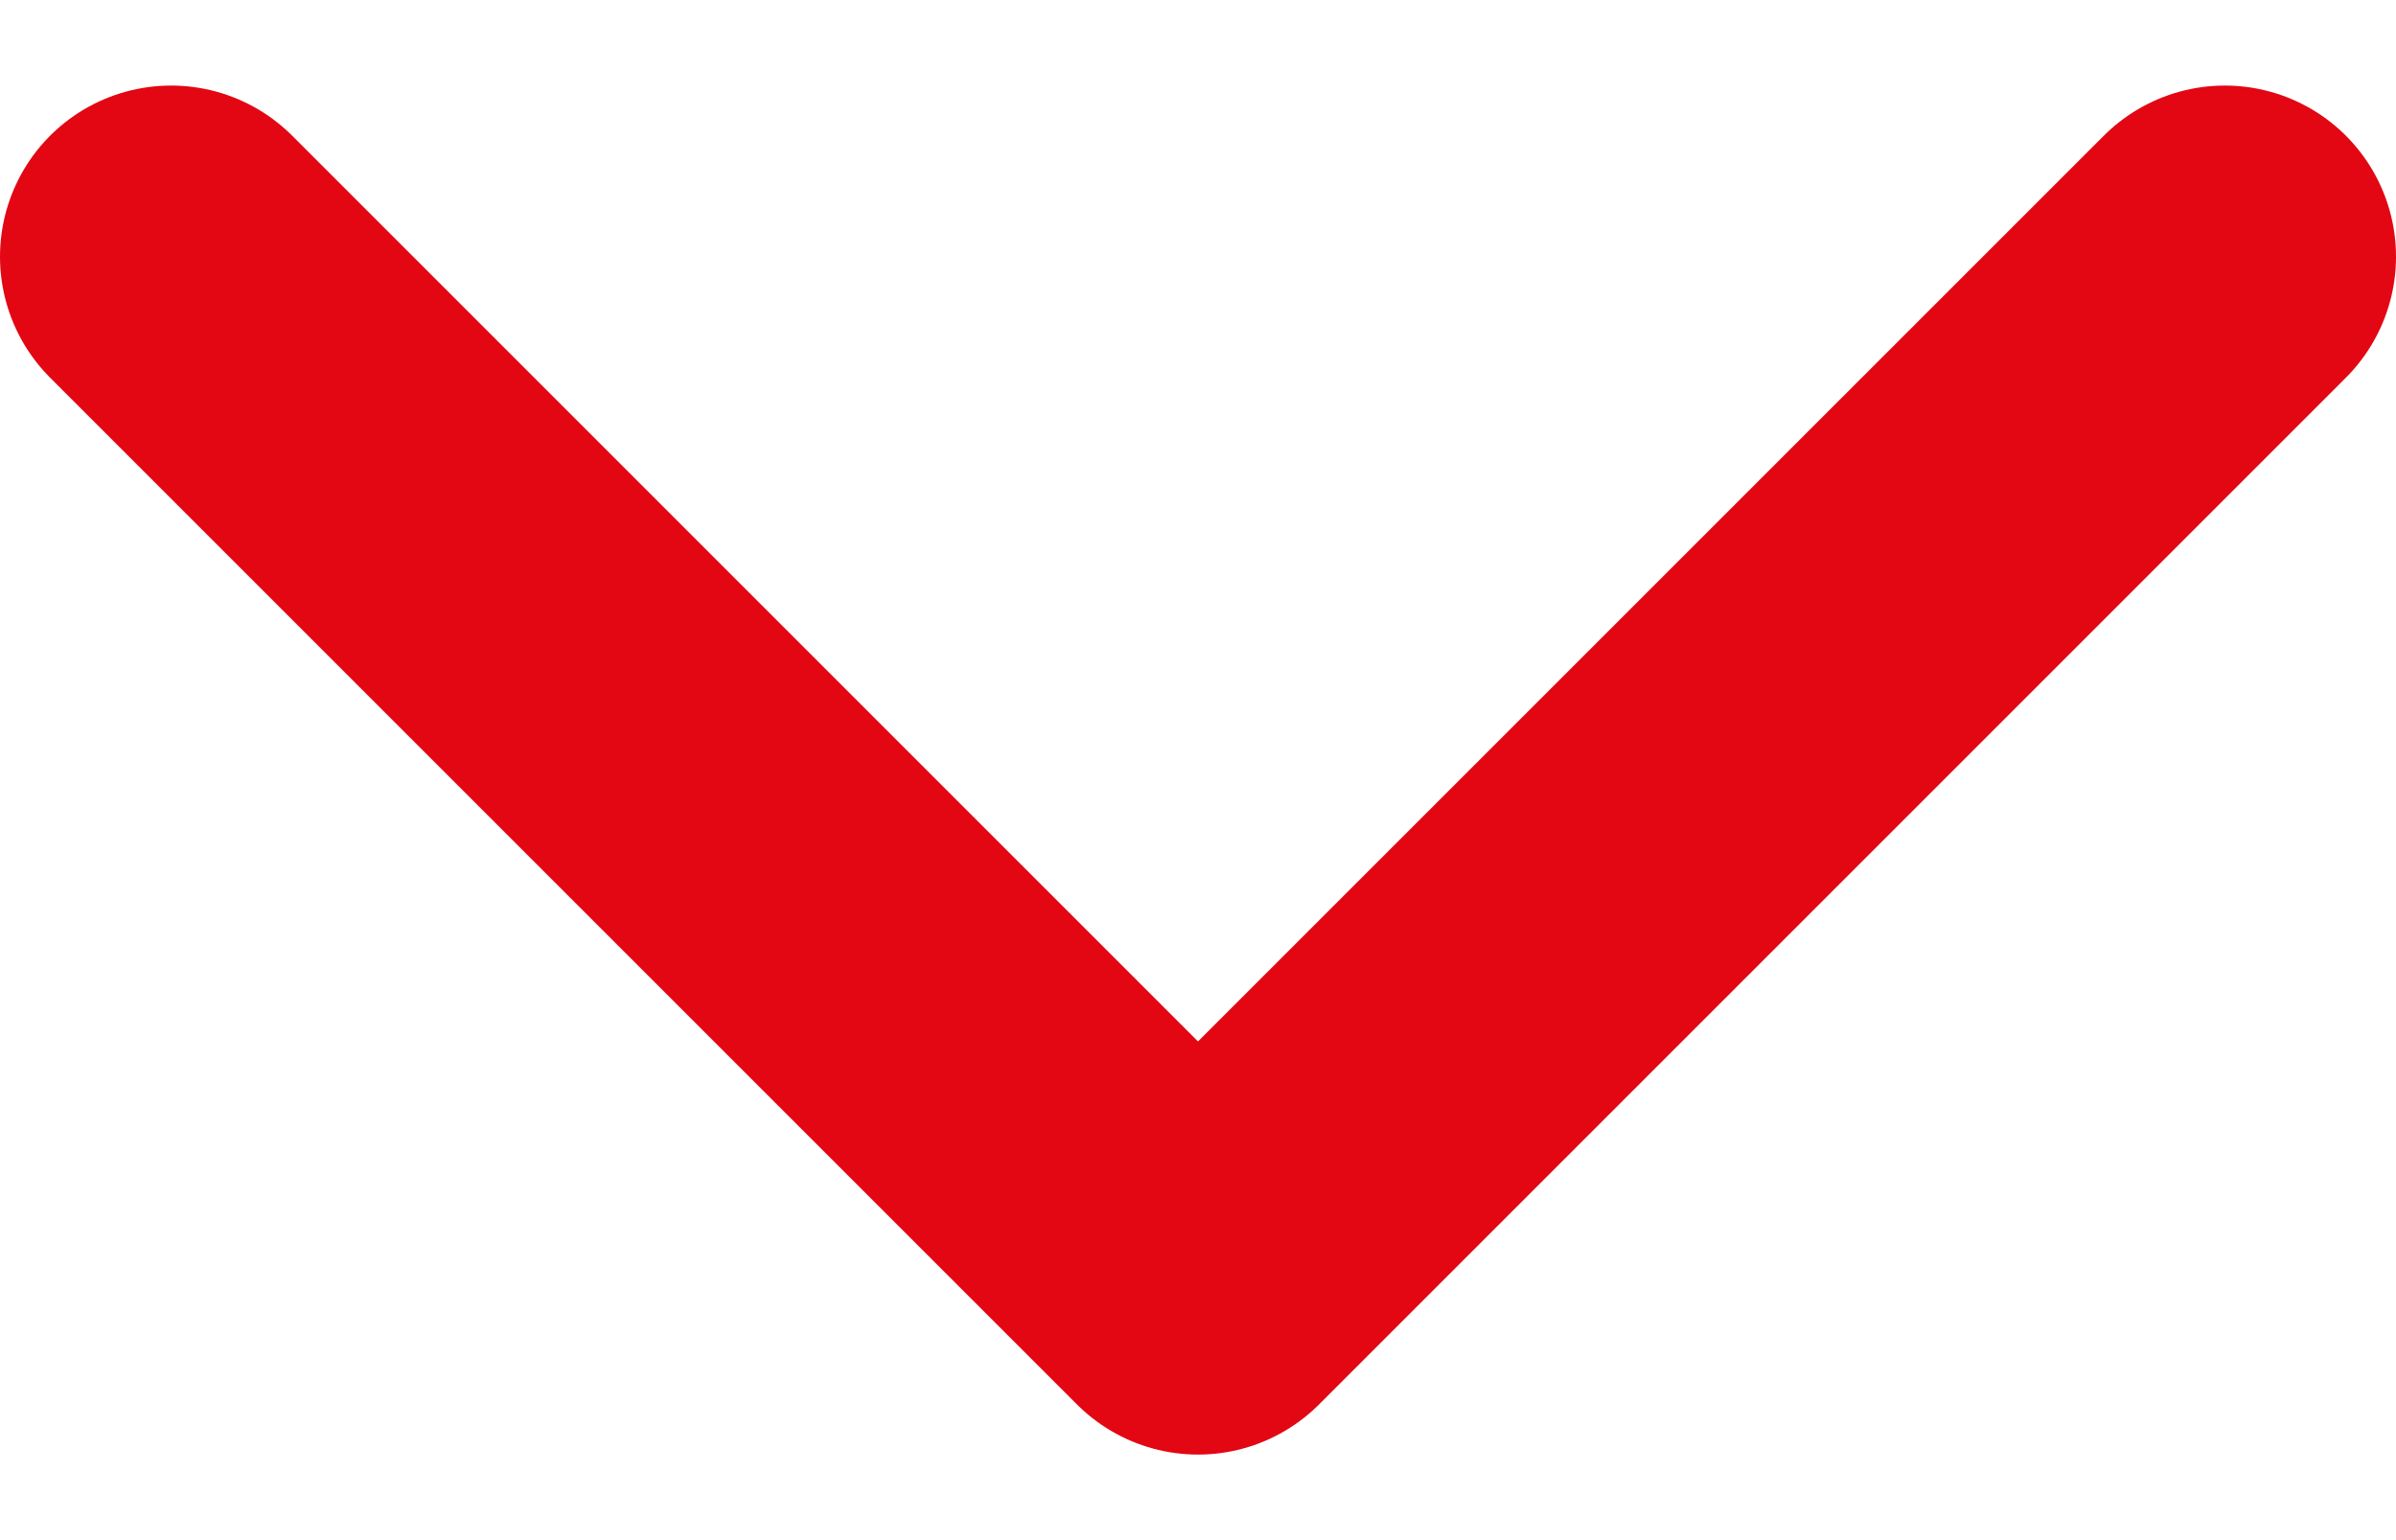 <svg width="14" height="9" viewBox="0 0 14 9" fill="none" xmlns="http://www.w3.org/2000/svg">
<path d="M1 1.5L7 7.5L13 1.5" stroke="#E30613" stroke-width="2" stroke-linecap="round" stroke-linejoin="round"/>
</svg>
